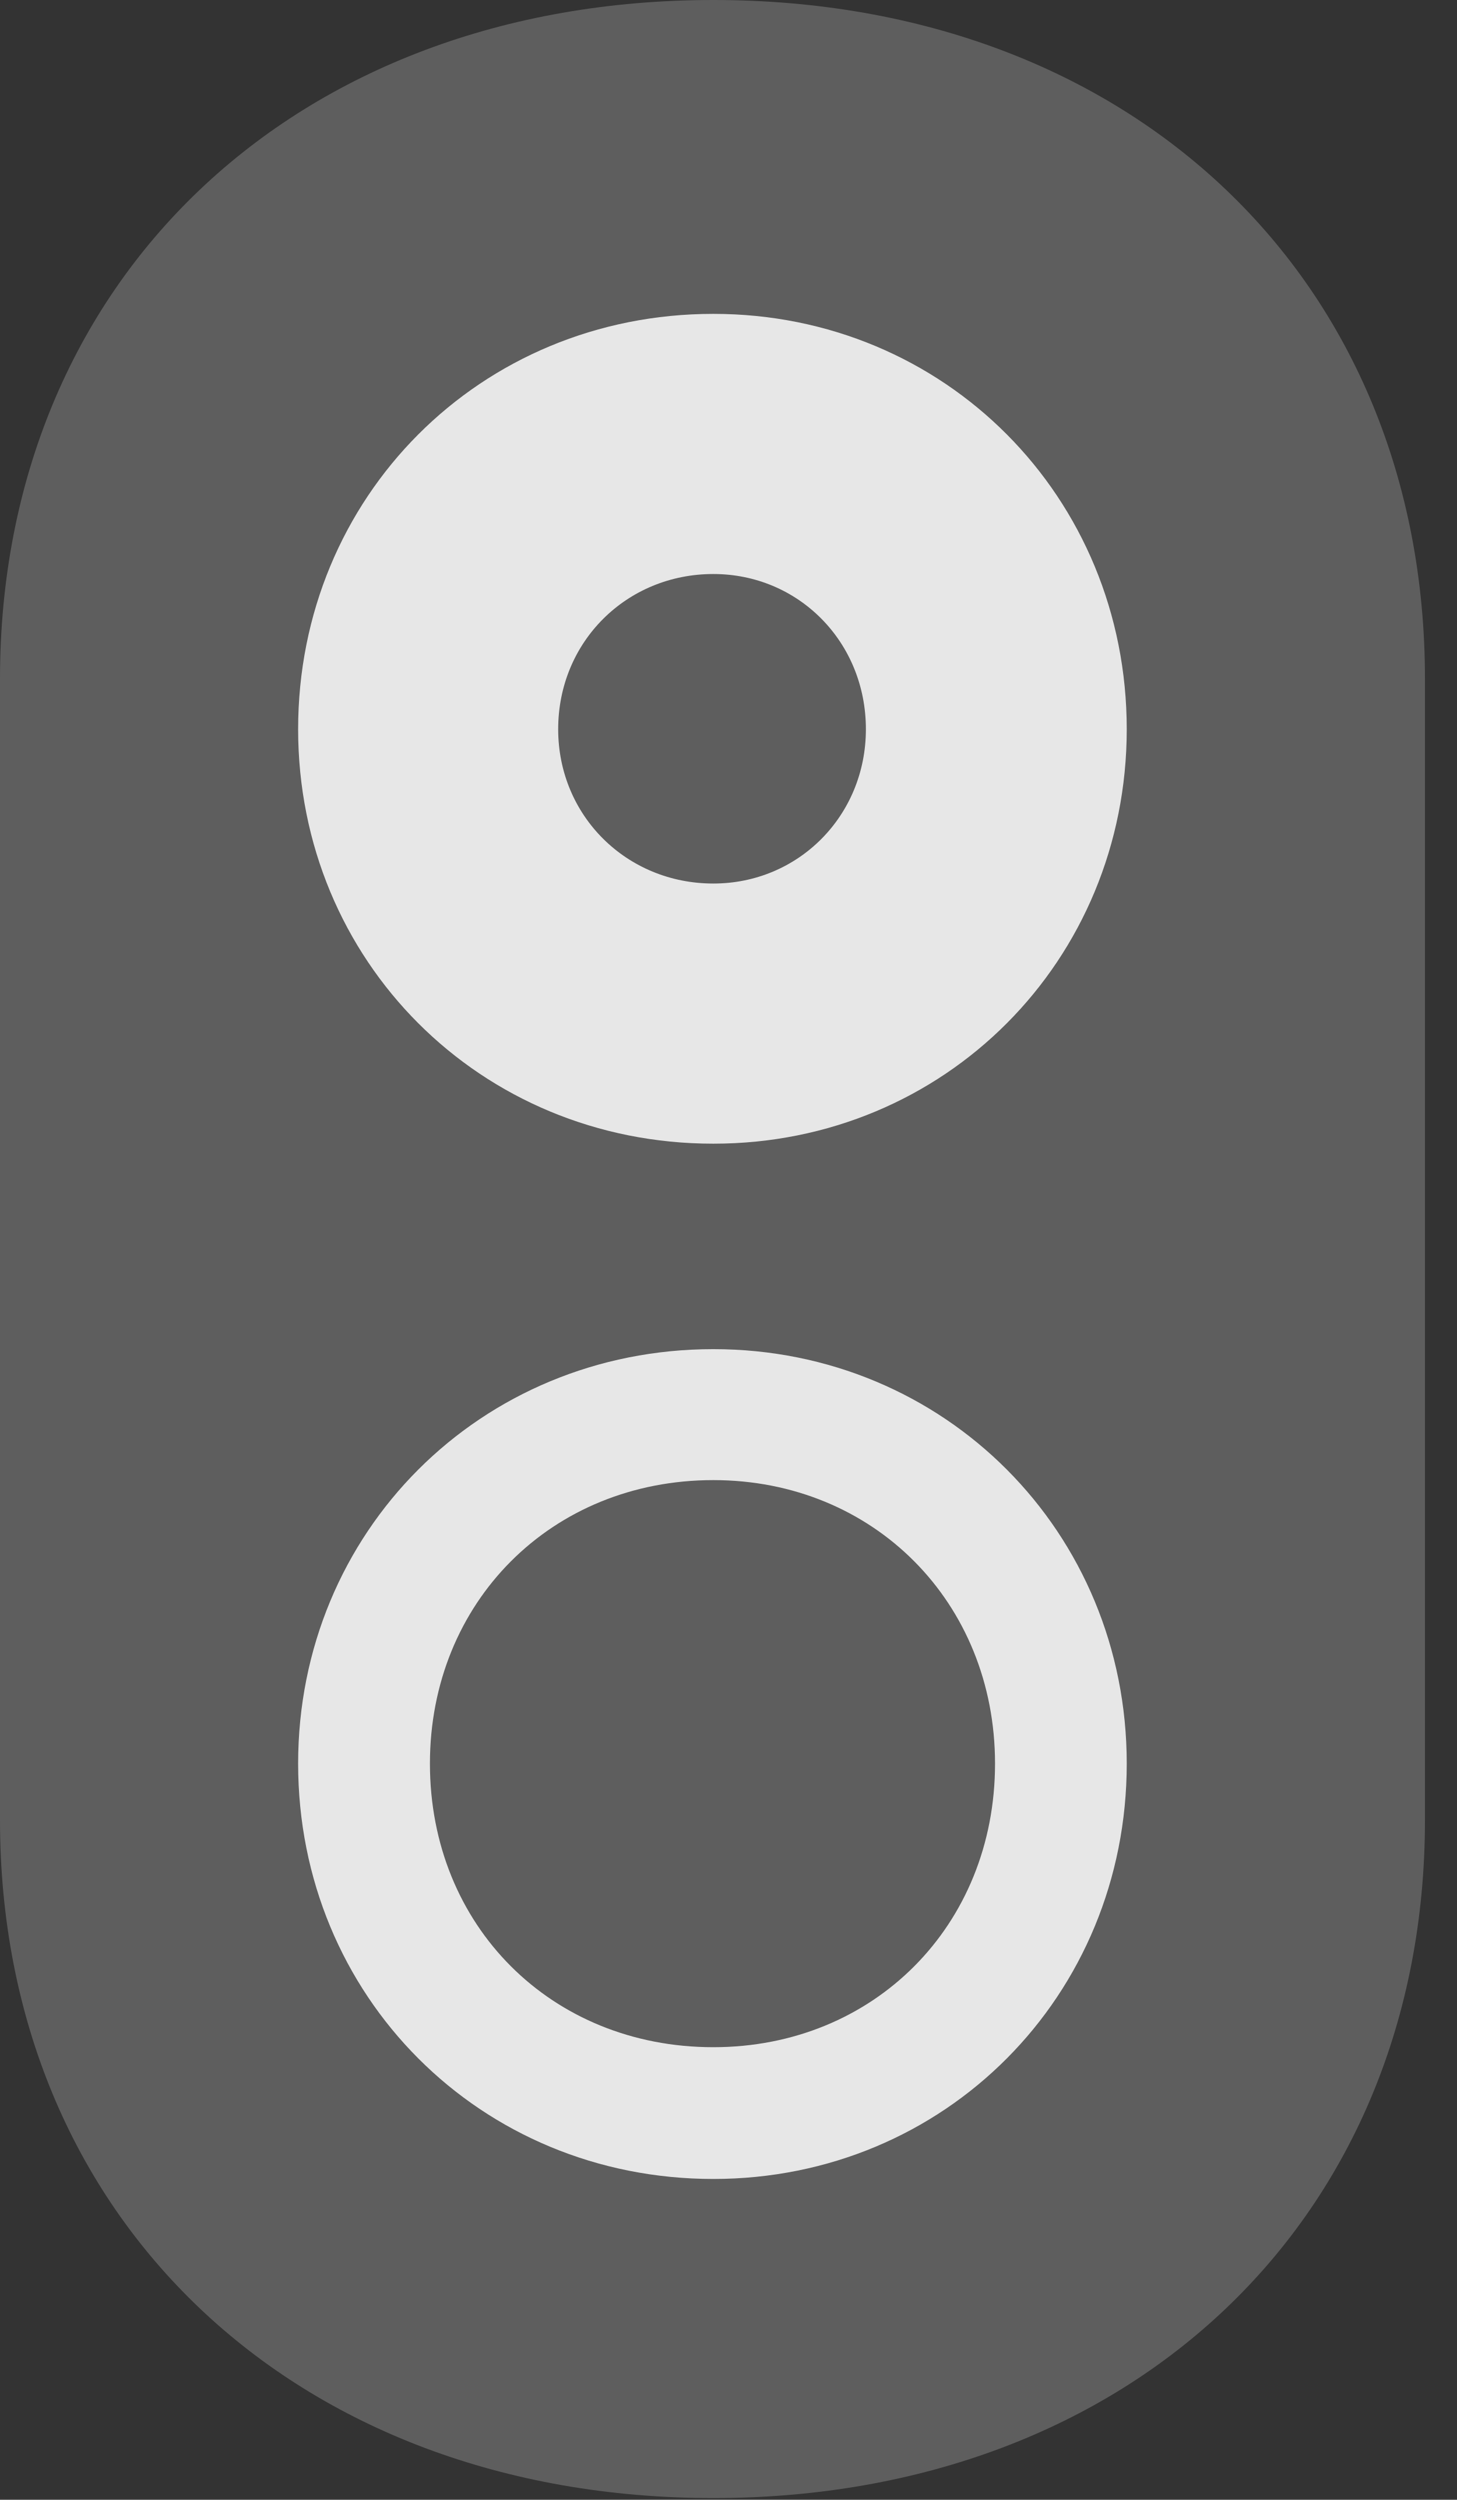 <?xml version="1.0" encoding="UTF-8"?>
<!--Generator: Apple Native CoreSVG 341-->
<!DOCTYPE svg
PUBLIC "-//W3C//DTD SVG 1.1//EN"
       "http://www.w3.org/Graphics/SVG/1.1/DTD/svg11.dtd">
<svg version="1.1" xmlns="http://www.w3.org/2000/svg" xmlns:xlink="http://www.w3.org/1999/xlink" viewBox="0 0 16.416 28.154">
 <rect x="0" y="0" width="16.416" height="28.154" fill="#333333" stroke="none"/>
 <g>
  <rect height="28.154" opacity="0" width="16.416" x="0" y="0"/>
  <path d="M8.037 28.135C12.754 28.135 16.055 24.98 16.055 20.498L16.055 7.646C16.055 3.154 12.754 0 8.037 0C3.32 0 0 3.154 0 7.646L0 20.498C0 24.98 3.32 28.135 8.037 28.135Z" fill="white" fill-opacity="0.212"/>
  <path d="M8.037 12.881C5.41 12.881 3.359 10.82 3.359 8.213C3.359 5.596 5.41 3.535 8.037 3.535C10.645 3.535 12.695 5.596 12.695 8.213C12.695 10.82 10.645 12.881 8.037 12.881ZM8.037 24.541C5.41 24.541 3.359 22.48 3.359 19.863C3.359 17.256 5.41 15.195 8.037 15.195C10.645 15.195 12.695 17.256 12.695 19.863C12.695 22.48 10.645 24.541 8.037 24.541ZM8.037 9.951C8.994 9.951 9.756 9.189 9.756 8.213C9.756 7.227 8.994 6.465 8.037 6.465C7.061 6.465 6.289 7.227 6.289 8.213C6.289 9.189 7.061 9.951 8.037 9.951ZM8.037 23.057C9.844 23.057 11.211 21.689 11.211 19.863C11.211 18.047 9.844 16.67 8.037 16.67C6.211 16.67 4.844 18.047 4.844 19.863C4.844 21.689 6.211 23.057 8.037 23.057Z" fill="white" fill-opacity="0.85"/>
 </g>
</svg>
